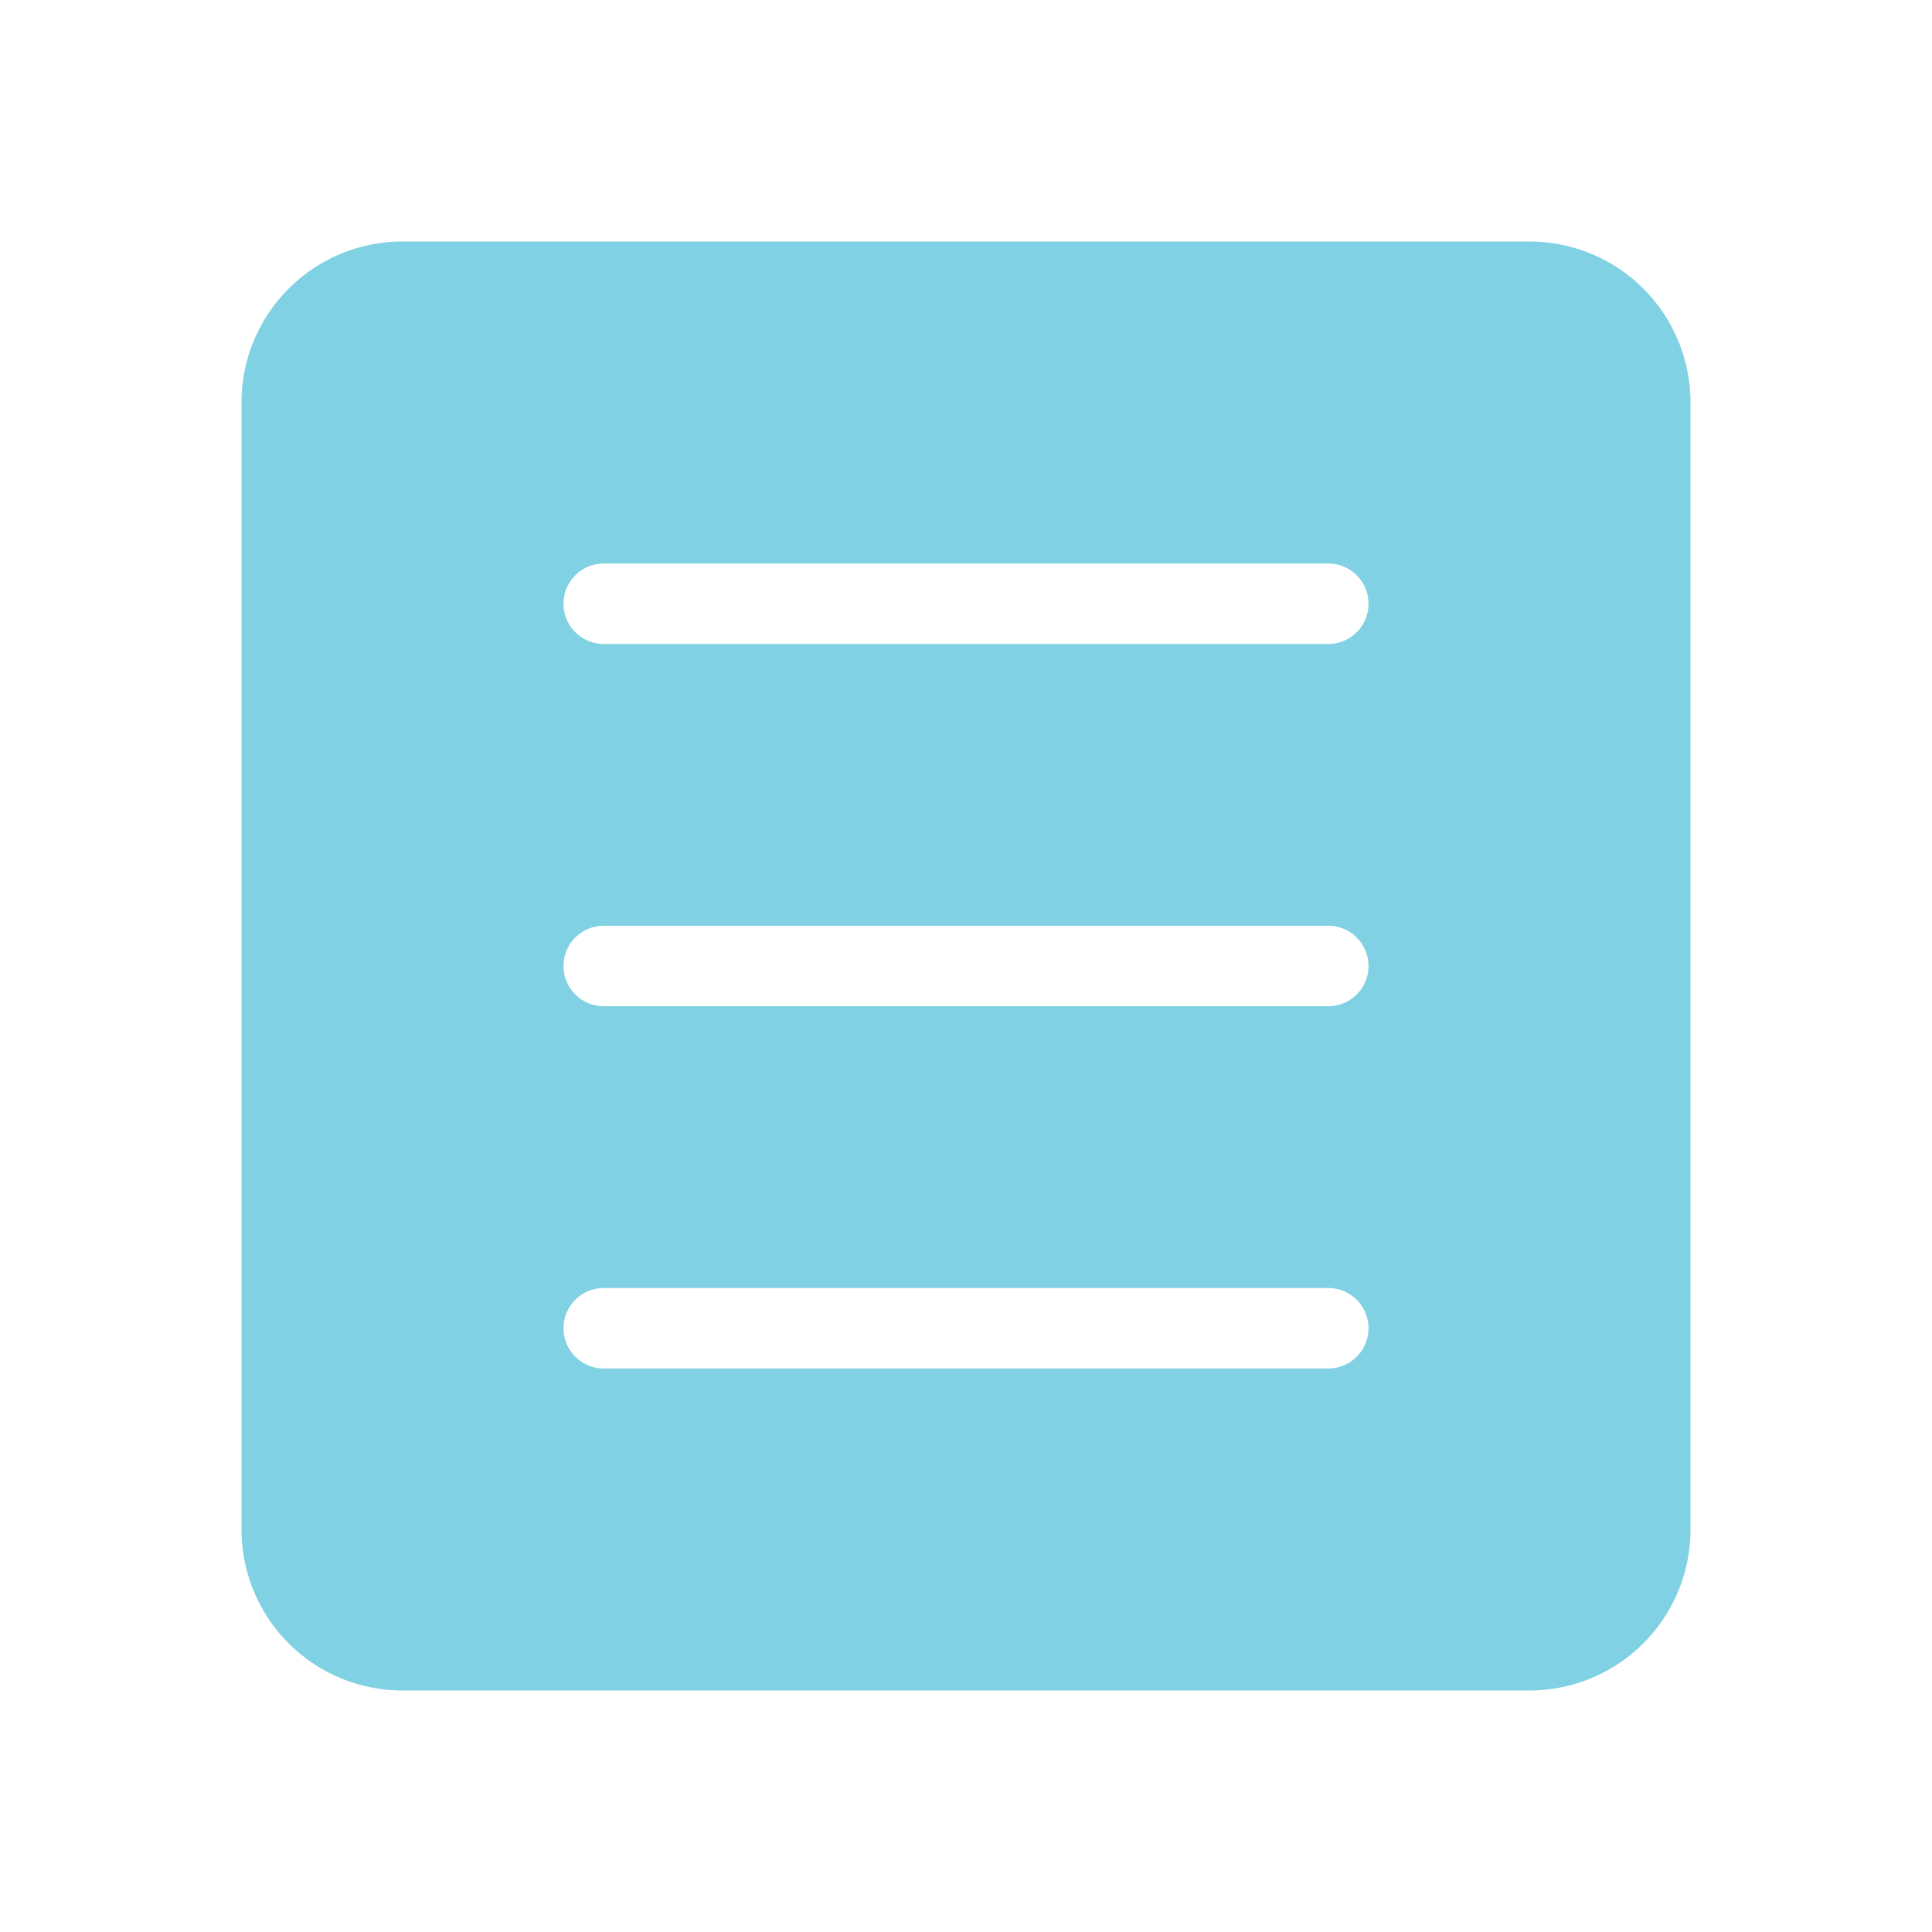 <?xml version="1.0" standalone="no"?><!DOCTYPE svg PUBLIC "-//W3C//DTD SVG 1.1//EN" "http://www.w3.org/Graphics/SVG/1.1/DTD/svg11.dtd"><svg t="1611756447768" class="icon" viewBox="0 0 1024 1024" version="1.1" xmlns="http://www.w3.org/2000/svg" p-id="2046" xmlns:xlink="http://www.w3.org/1999/xlink" width="200" height="200"><defs><style type="text/css"></style></defs><path d="M810.667 128H213.333a85.333 85.333 0 0 0-85.333 85.333v597.333a85.333 85.333 0 0 0 85.333 85.333h597.333a85.333 85.333 0 0 0 85.333-85.333V213.333a85.333 85.333 0 0 0-85.333-85.333z m-106.667 597.333H320a21.333 21.333 0 0 1 0-42.667h384a21.333 21.333 0 0 1 0 42.667z m0-192H320a21.333 21.333 0 0 1 0-42.667h384a21.333 21.333 0 0 1 0 42.667z m0-192H320a21.333 21.333 0 0 1 0-42.667h384a21.333 21.333 0 0 1 0 42.667z" fill="#80d1e3" p-id="2047"></path></svg>